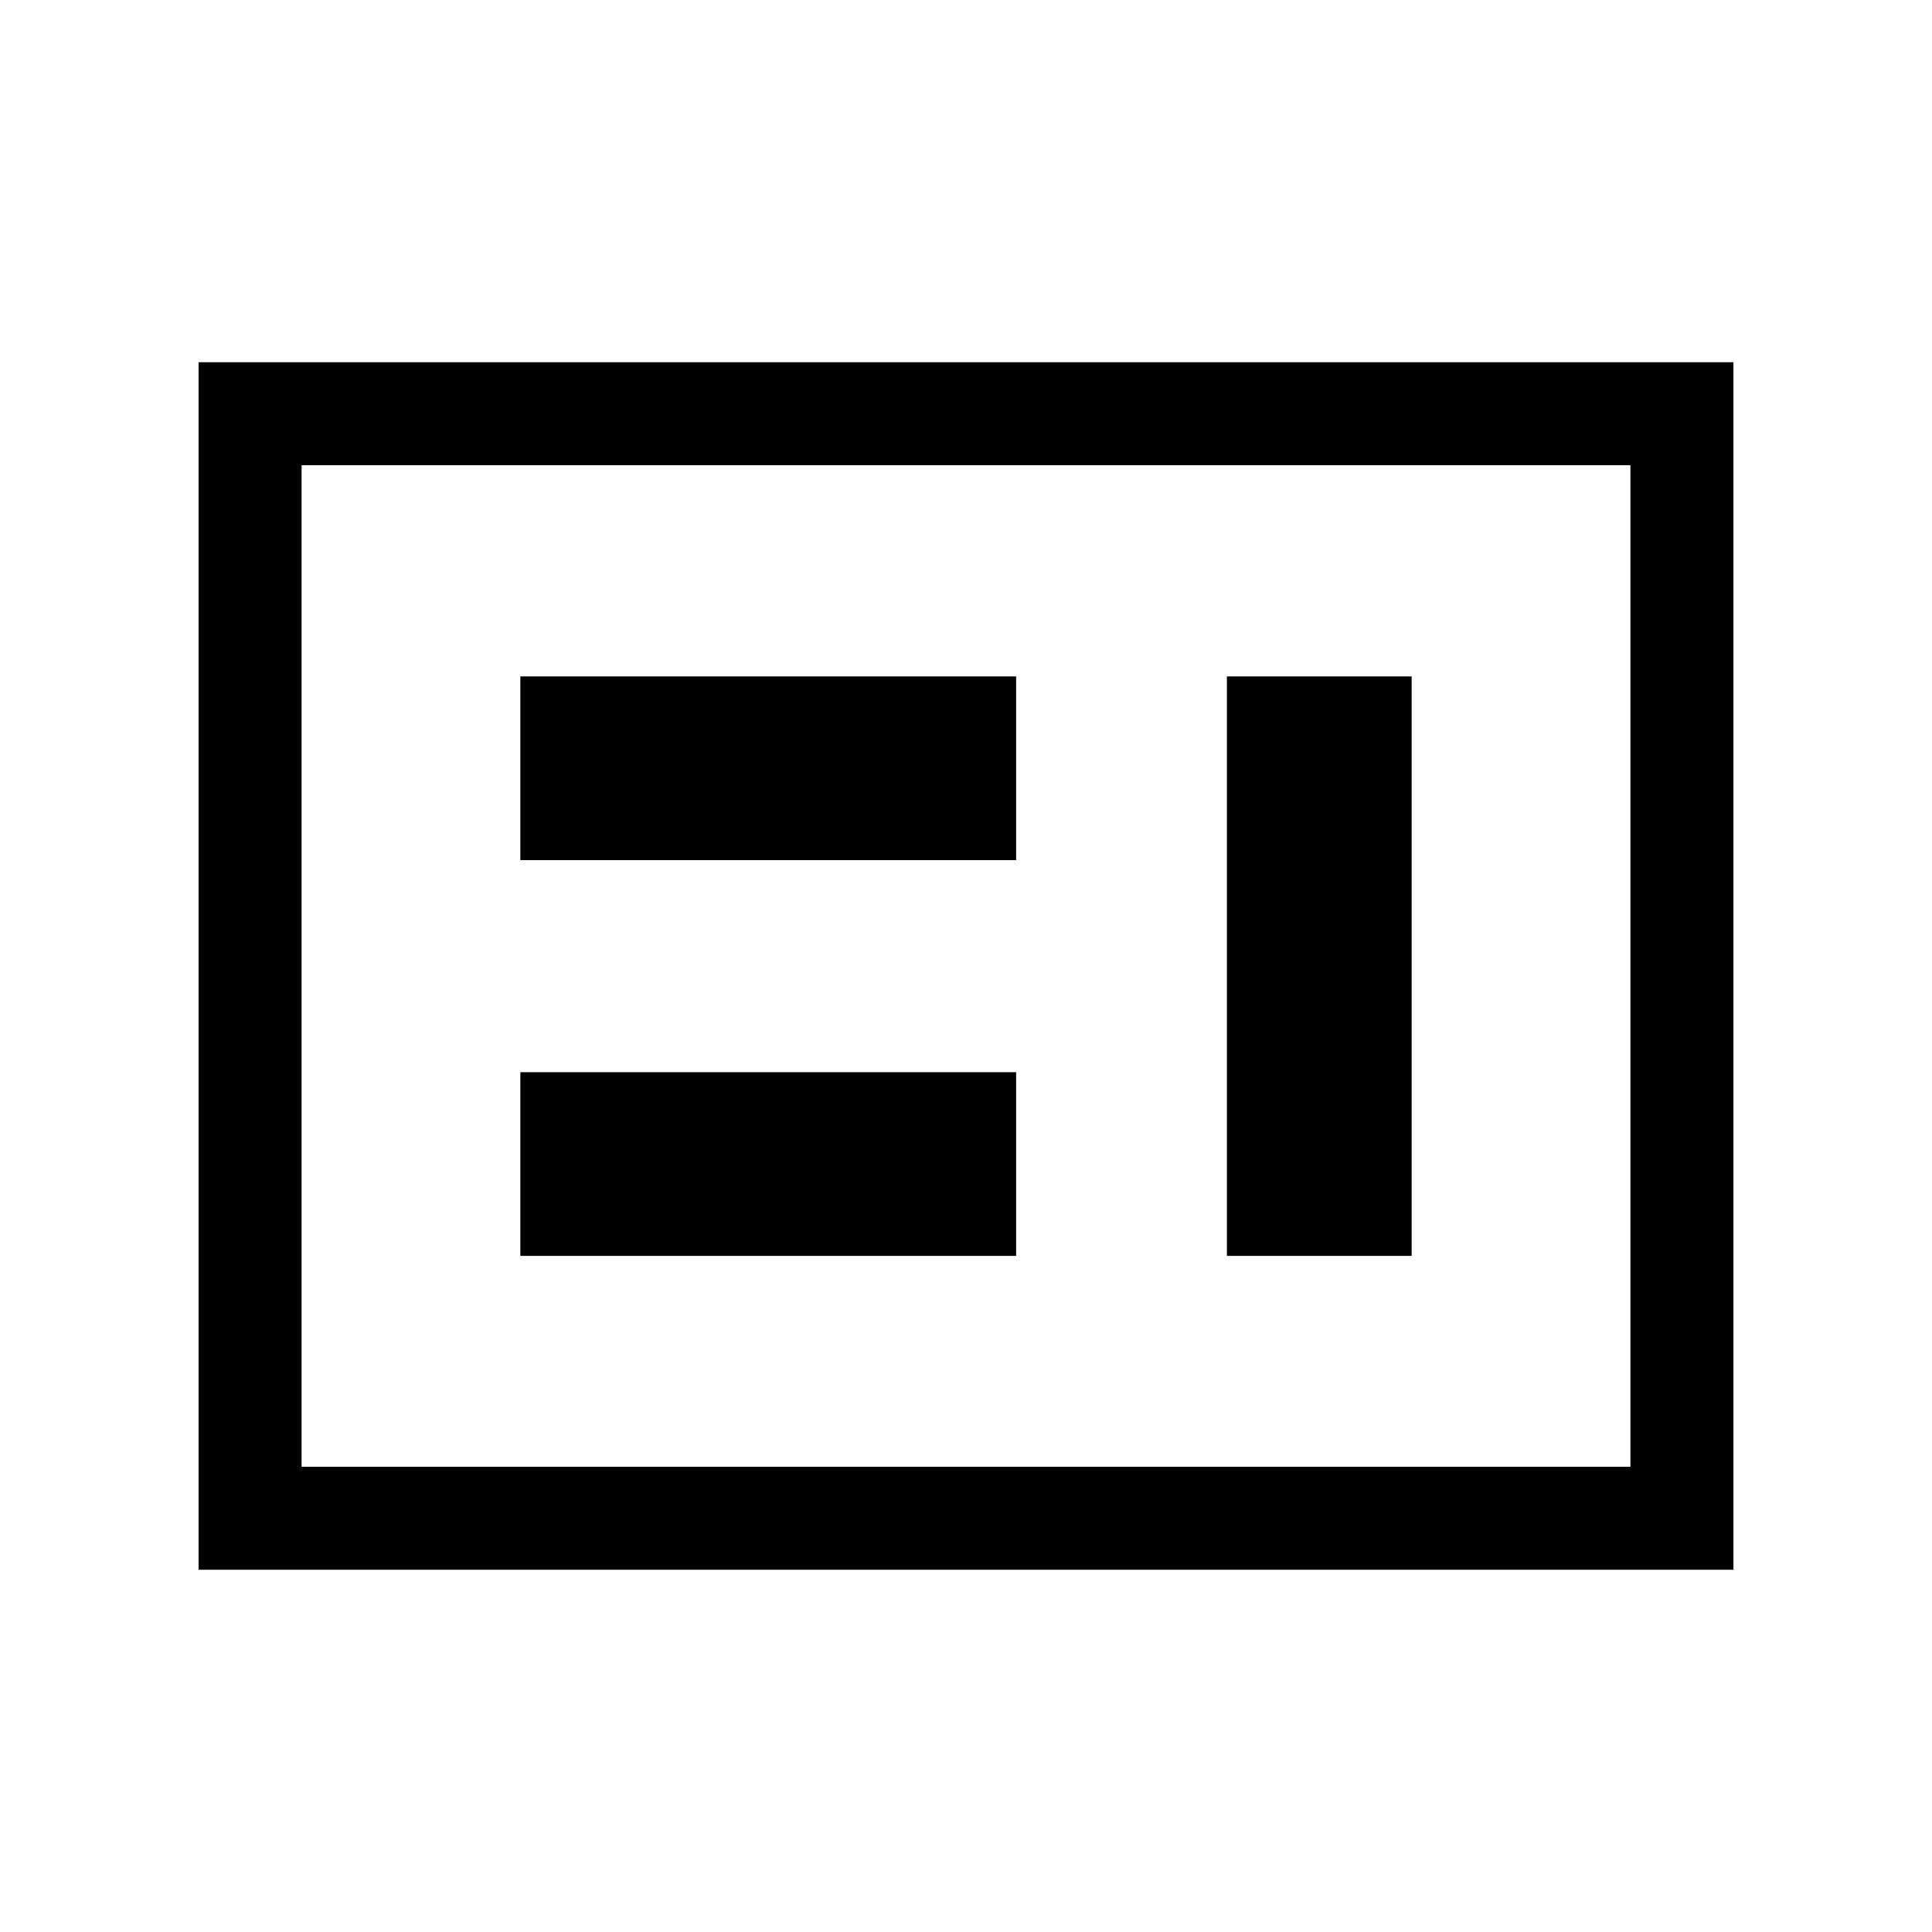 <svg xmlns="http://www.w3.org/2000/svg" height="40" viewBox="0 -960 960 960" width="40"><path d="M258.56-335.95h246.36v-91.28H258.56v91.28Zm351.08 0h91.8V-623.9h-91.8v287.95ZM258.56-532.62h246.36v-91.28H258.56v91.28ZM149.85-231.18h660.3v-497.64h-660.3v497.64ZM98.67-180v-600h762.66v600H98.67Zm51.18-51.18v-497.64 497.64Z"/></svg>